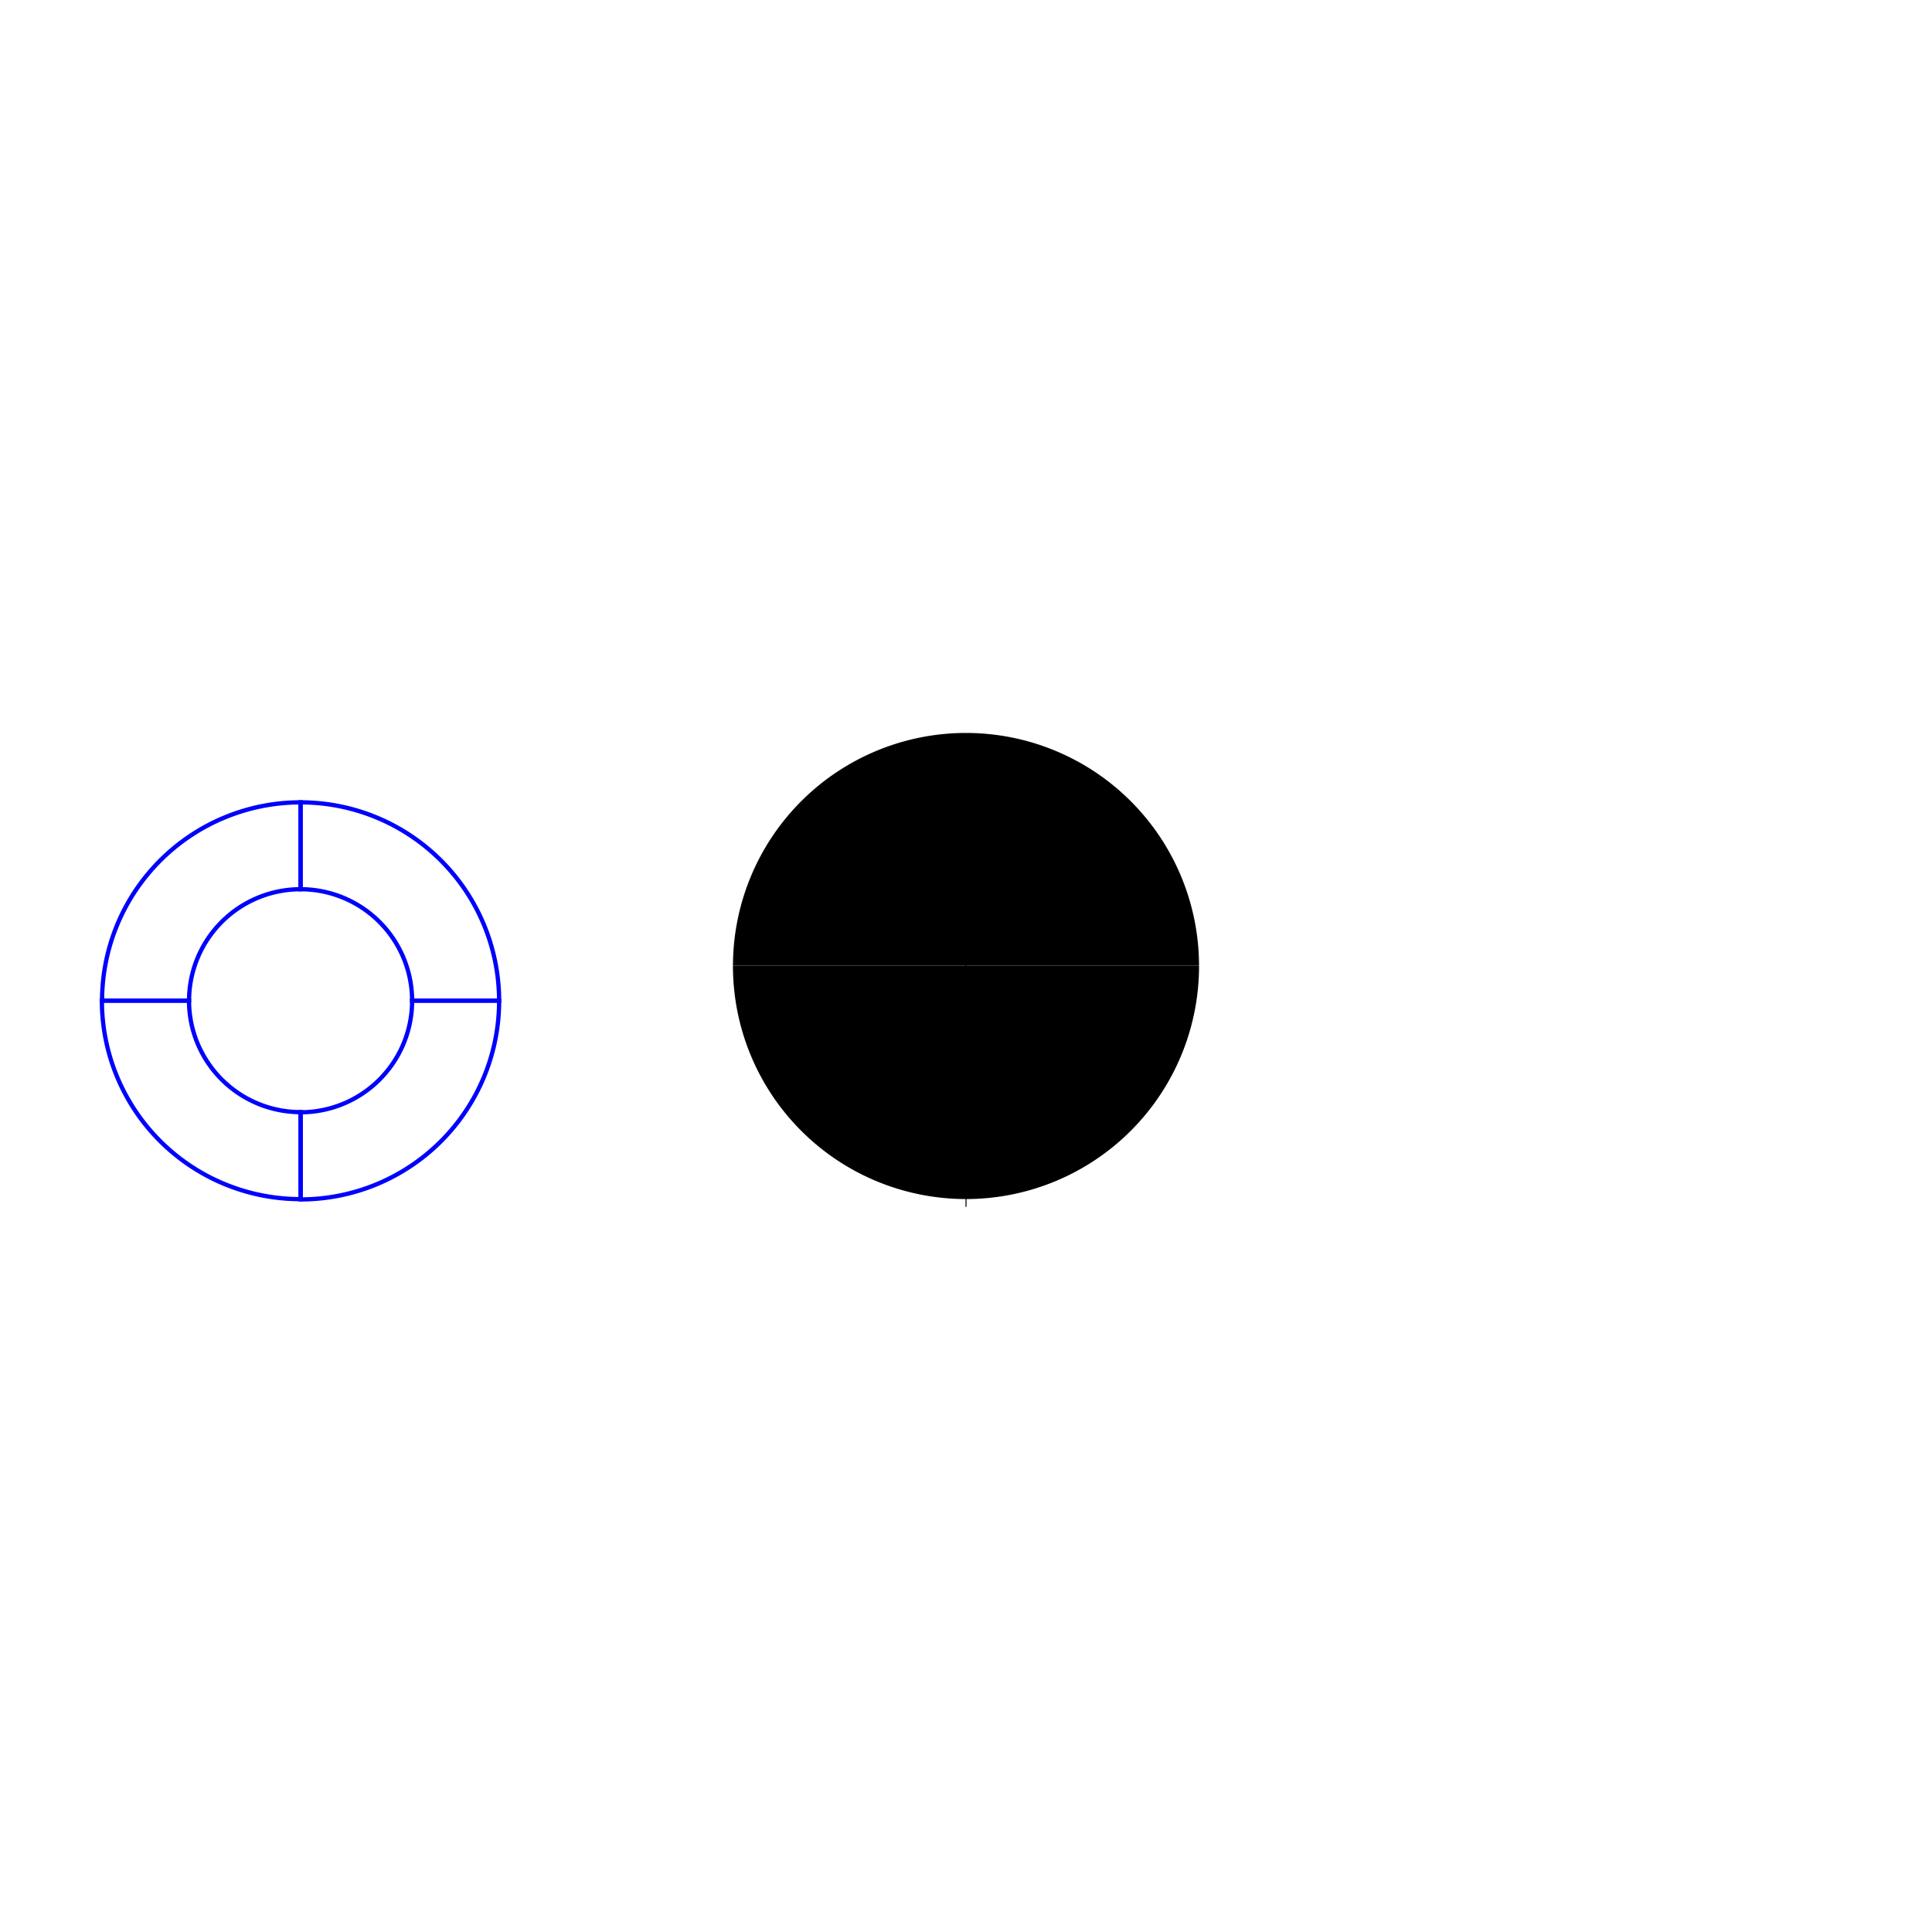 <?xml version="1.0" encoding="UTF-8" standalone="no"?>
<svg
   xmlns:dc="http://purl.org/dc/elements/1.1/"
   xmlns:cc="http://creativecommons.org/ns#"
   xmlns:rdf="http://www.w3.org/1999/02/22-rdf-syntax-ns#"
   xmlns:svg="http://www.w3.org/2000/svg"
   xmlns="http://www.w3.org/2000/svg"
   xmlns:sodipodi="http://sodipodi.sourceforge.net/DTD/sodipodi-0.dtd"
   xmlns:inkscape="http://www.inkscape.org/namespaces/inkscape"
   version="1.0"
   width="1448.136pt"
   height="1448.136pt"
   viewBox="0 0 1448.136 1448.136"
   preserveAspectRatio="xMidYMid meet"
   id="svg24"
   sodipodi:docname="simon-says.svg"
   inkscape:version="1.0.1 (1.0.1+r74)">
  <defs
     id="defs28" />
  <sodipodi:namedview
     pagecolor="#ffffff"
     bordercolor="#666666"
     borderopacity="1"
     objecttolerance="10"
     gridtolerance="10"
     guidetolerance="10"
     inkscape:pageopacity="0"
     inkscape:pageshadow="2"
     inkscape:window-width="1920"
     inkscape:window-height="1049"
     id="namedview26"
     showgrid="false"
     showguides="true"
     inkscape:guide-bbox="true"
     inkscape:zoom="1"
     inkscape:cx="524.52266"
     inkscape:cy="971.19444"
     inkscape:window-x="0"
     inkscape:window-y="0"
     inkscape:window-maximized="1"
     inkscape:current-layer="svg24"
     inkscape:pagecheckerboard="true"
     inkscape:document-rotation="0">
    <sodipodi:guide
       position="724.068,610.17"
       orientation="1,0"
       id="guide904"
       inkscape:locked="false" />
    <sodipodi:guide
       position="574.831,724.322"
       orientation="0,1"
       id="guide906"
       inkscape:locked="false" />
  </sodipodi:namedview>
  <path
     style="fill:#000000;stroke:none;stroke-width:0.1"
     inkscape:connector-curvature="0"
     id="path4"
     d="m 2658.434,-104.508 c -7.2,1.3 -17.4,5.1 -24.1,9.1 -7.7,4.6 -19.9,16.9 -24.6,24.9 -15.7,27.1 -11.4,61.8 10.5,84 7.8,7.8 15.5,12.8 26.3,16.9 7.8,2.9 10.5,3.4 20.5,3.8 13.9,0.6 21.8,-1 33.5,-6.7 15.1,-7.3 25.2,-17.4 32.5,-32.5 5,-10.2 7,-18.7 7,-30.1 0,-37.7 -29.4,-68.5 -67,-69.9 -5.2,-0.2 -11.8,0 -14.6,0.5 z m 26.6,39.9 0.5,-5.4 h 7 7 l 0.3,14.1 0.3,14.1 5,5.6 5.1,5.7 h -5.1 -5.1 v 17.5 17.5 h -11 -11 v -12.4 c 0,-14.5 -0.2,-14.8 -8.7,-14.4 l -5.8,0.3 -0.3,13.2 -0.3,13.3 h -11.4 -11.5 v -17.4 -17.5 l -4.6,-0.3 -4.6,-0.3 19.7,-22.2 19.7,-22.2 7.1,8.1 7.2,8.1 z" />
  <path
     style="fill:#000000;stroke:none;stroke-width:0.1"
     inkscape:connector-curvature="0"
     id="path6"
     d="m 2472.034,12.192 v 87.6 l -43.7,-0.6 c -24.1,-0.3 -60.4,-1.1 -80.8,-1.6 -52.4,-1.5 -108.6,-3 -154.5,-4.1 -102.3,-2.6 -244.1,-6.2 -334.5,-8.5 -101.3,-2.7 -121.5,-2.9 -121.5,-1.7 0,0.6 0.8,1.6 1.8,2.1 1.1,0.6 27.6,1.7 61.8,2.6 98.8,2.5 172.6,4.4 214.4,5.5 21.7,0.5 47.4,1.2 57,1.5 9.6,0.3 35.1,1 56.5,1.5 65.4,1.7 154.1,4 212.5,5.5 30.5,0.9 74.1,1.8 96.8,2.2 l 41.2,0.6 v -90.1 -90.2 h -3.5 -3.5 z" />
  <path
     style="fill:#000000;stroke:none;stroke-width:0.1"
     inkscape:connector-curvature="0"
     id="path8"
     d="m 2192.534,286.692 c -9.3,0.4 -20.6,1.2 -25,1.8 -22,2.7 -42.8,6 -51,8 -2.2,0.5 -8.3,1.9 -13.5,3 -78,17.4 -159.7,58.9 -221.5,112.4 -27.3,23.8 -53.2,51 -73.3,77.1 -5.1,6.6 -10,12.9 -10.8,14 -4.2,5.5 -22.9,34.3 -28.3,43.7 -35.2,61.4 -57.5,126.4 -66,192.8 -2.5,19.9 -3.2,27.6 -4.1,48.2 -1.1,24 0,57.8 2.6,78.3 0.8,6.6 1.9,15.4 2.4,19.5 1.8,14.6 7,40.2 11.7,57.5 1.3,4.9 3.1,11.5 3.9,14.5 1.9,7.1 5.2,17 6.4,19.2 0.6,1 1,2.4 1,3.2 0,0.7 0.9,3.5 1.9,6.2 1.1,2.7 3.6,9.2 5.6,14.4 8.3,21.5 22.2,50.1 34.5,71.5 5.7,9.8 23.3,37 28.2,43.5 7,9.3 21.7,28 23.9,30.5 21.5,24.5 40.1,43.4 56.4,57.4 5.5,4.7 10.2,8.8 10.5,9.1 0.3,0.4 4.8,4 10,8.1 45.6,36 100.8,66.2 153,83.6 4.1,1.3 8.4,2.9 9.5,3.3 2.4,1.1 26.7,8 38,10.9 10,2.5 38.7,8 48,9.1 3.9,0.5 10.6,1.4 15,2 4.4,0.6 19.7,1.7 34,2.6 39.5,2.2 74.7,0.1 117.5,-7.2 22.6,-3.9 31.3,-5.9 58.5,-13.6 7.8,-2.2 16.4,-5.2 40,-13.8 28.7,-10.6 68.9,-31.3 97.5,-50.3 17.1,-11.3 44.5,-31.5 47,-34.6 0.3,-0.4 4.7,-4.2 9.9,-8.6 21.9,-18.4 53.4,-52 72.8,-77.6 18.1,-24 19.8,-26.6 40,-60.4 2.3,-3.9 20.6,-40.6 23.6,-47.5 14.5,-32.9 28.1,-77.5 34.8,-114 8.7,-47.6 11,-106.5 5.9,-148.5 -4.8,-38.9 -8.5,-58.5 -16.6,-87.5 -9.7,-34.6 -20.7,-62.5 -37.9,-96.5 -9,-17.8 -9.6,-18.8 -20.3,-36.5 -9.9,-16.4 -18.7,-29.1 -32.2,-46.6 -25.1,-32.5 -61.9,-69.2 -95,-94.6 -10.1,-7.7 -29.7,-21.8 -30.4,-21.8 -0.2,0 -3.7,-2.2 -7.8,-4.8 -6.5,-4.3 -10,-6.4 -23.8,-14.5 -5.5,-3.2 -34.7,-17.9 -43.5,-21.9 -28.6,-13 -65.1,-25.2 -94.5,-31.8 -5.2,-1.1 -11.3,-2.5 -13.5,-3 -8.4,-2.1 -30.4,-5.5 -51,-8 -10.2,-1.2 -48.5,-3.1 -59,-2.9 -4.4,0.1 -15.6,0.6 -25,1.1 z m -207.5,214.9 c 2.5,0.5 8.2,2.8 12.8,5 11.5,5.6 20.2,14.2 26.4,26.4 7.1,13.8 8.3,24.4 4.9,40.7 -2.3,11 -7.4,19.3 -17.5,28.2 -15.1,13.3 -20.7,15.6 -38.7,15.6 -14.5,0 -22.7,-2 -31,-7.5 -9.9,-6.5 -13.1,-9.6 -19.7,-19.3 -4.9,-7.2 -6.1,-9.9 -7.2,-15.7 -1.8,-9.1 -1.6,-24.3 0.3,-32.5 1.7,-7.2 9.7,-20.5 14.1,-23.3 1.4,-1 4.8,-3.7 7.5,-6.1 5.6,-5 13.1,-8.9 21.1,-11 6.4,-1.7 20.6,-2 27,-0.5 z m 263,69.4 c 95.2,10.1 175.6,77 203.7,169.4 25.2,83.1 2.6,174.9 -58.3,236.6 -55.8,56.5 -134.9,82.3 -211.4,68.9 -13,-2.3 -17.7,-3.3 -28,-6.5 -55,-16.8 -100.8,-50.8 -132,-98 -48.9,-74 -53,-168.2 -10.7,-246.4 14.8,-27.3 35.8,-52.4 60.2,-72 33.9,-27.4 79,-46.7 119.5,-51.4 5.2,-0.6 10.9,-1.3 12.5,-1.5 7.9,-0.9 32.4,-0.4 44.5,0.9 z m 474,255.7 c 0,5.4 -0.4,8.7 -0.9,8 -1,-1.6 -2.1,8 -2.1,18.7 0,4.2 -0.5,10.3 -1.1,13.6 -0.6,3.3 -1.5,9.8 -2,14.5 -1.2,12.9 -2.5,21.2 -3.8,24.3 -0.6,1.6 -1.1,4.7 -1.1,7.1 0,2.3 -0.4,4.6 -0.9,5.1 -0.5,0.6 -1.1,2.8 -1.4,5 -0.3,2.2 -1.1,6 -1.7,8.5 -0.7,2.5 -1.6,6.3 -2.2,8.5 -1.8,7.4 -4,15 -4.9,16.7 -0.5,1 -0.9,2.9 -0.9,4.2 0,1.3 -0.7,3.7 -1.5,5.2 -0.8,1.6 -1.5,3.7 -1.5,4.6 0,0.9 -0.4,2 -1,2.3 -0.5,0.3 -1,1.7 -1,3.1 0,1.3 -0.4,3.2 -0.9,4.2 -2.1,3.8 -4.1,8.6 -4.1,9.7 0,0.6 -1.1,3.5 -2.5,6.3 -1.4,2.9 -2.5,5.6 -2.5,6.2 0,0.6 -0.4,1.8 -0.9,2.8 -0.8,1.7 -2.7,5.9 -5.4,12.2 -4.3,10.1 -6,13.7 -7,15.5 -0.6,1.1 -3.5,6.7 -6.5,12.5 -3,5.8 -5.8,10.9 -6.2,11.5 -0.7,0.9 -2.4,3.8 -7.5,13 -1.1,2 -6.7,10.7 -15.1,23.5 -2.3,3.6 -5.2,7.6 -6.3,8.9 -1.2,1.3 -2.1,2.7 -2.1,3.1 0,0.3 -0.8,1.5 -1.7,2.6 -1,1.1 -5,6.2 -9,11.4 -3.9,5.2 -8.1,10.6 -9.3,12 -1.2,1.4 -3.9,4.5 -5.9,6.9 -11,13.4 -34.7,37 -49.1,49 -3.6,3 -6.9,5.9 -7.5,6.5 -0.5,0.6 -2.8,2.4 -5,4 -2.2,1.7 -4.2,3.3 -4.5,3.6 -1.1,1.4 -22.6,17.3 -24.7,18.3 -1.3,0.6 -2.3,1.4 -2.3,1.9 0,0.4 -0.6,0.8 -1.4,0.8 -0.8,0 -1.6,0.4 -1.8,0.8 -0.3,0.9 -16.9,11.6 -22.6,14.7 -2.1,1.1 -5.9,3.3 -8.5,4.8 -11.8,7 -38.3,20.3 -49.2,24.7 -1.1,0.5 -3.6,1.5 -5.5,2.3 -1.9,0.8 -5.7,2.3 -8.5,3.3 -2.7,0.9 -5.4,2.1 -6,2.4 -0.5,0.4 -1.9,1 -3,1.3 -1.1,0.3 -7.2,2.4 -13.5,4.7 -6.3,2.3 -13,4.4 -14.8,4.7 -1.8,0.3 -3.5,0.9 -3.8,1.4 -0.3,0.5 -1.7,0.9 -3.2,0.9 -1.5,0.1 -3.8,0.7 -5.2,1.5 -1.4,0.8 -3.7,1.4 -5.2,1.5 -1.5,0 -3,0.4 -3.3,1 -0.3,0.6 -2.2,1 -4.1,1 -2,0 -4.4,0.5 -5.5,1.1 -2.1,1.1 -7.8,2.3 -17.9,3.8 -3,0.5 -6.2,1.2 -7,1.5 -2.2,0.9 -13.2,2.6 -22.5,3.6 -7.5,0.8 -44.5,3.9 -47.3,4 -0.7,0 -1,0.4 -0.7,1 0.4,0.6 -2.7,1 -8.4,1 h -9.1 v -125 -125 h 5 c 13.5,0 41.2,-4.8 59.5,-10.3 34.8,-10.5 69.4,-30.4 97.2,-55.9 46.7,-43 76.2,-103.9 79.9,-165.1 l 0.7,-10.7 h 124.9 124.8 z m -728,158.8 c 17,4.6 29,11.9 42.1,25.6 12.4,13.2 21,35.8 21,55.9 0,6.1 -0.6,12.2 -1.5,15.5 -0.9,3 -2.1,7.7 -2.7,10.5 -3.1,13.7 -14.7,30.1 -30,42.6 -6.7,5.5 -23.1,12.6 -34.6,15 -26.2,5.6 -55.7,-2.5 -73.3,-20.1 -11.3,-11.3 -15.2,-16.6 -19.7,-26.5 -6.7,-14.7 -8.6,-24.5 -8,-40 0.5,-15.3 1.9,-20.7 8.6,-34.7 4.3,-9 6.2,-11.7 15.4,-21.3 10.2,-10.8 10.8,-11.2 22.5,-16.8 20.6,-9.9 38.5,-11.6 60.2,-5.7 z" />
  <path
     style="fill:#000000;stroke:none;stroke-width:0.1"
     inkscape:connector-curvature="0"
     id="path10"
     d="m 2060.034,755.392 c -11,2.4 -16,9.6 -16,22.9 0,13.3 3.3,17.8 21.7,29.8 6.1,4 11.7,8.2 12.2,9.3 0.6,1.1 1.1,4.4 1.1,7.4 0,7 -1.4,8.2 -9.3,8.2 -7.5,-0.1 -8.7,-1.5 -8.7,-10.2 v -6.3 h -9.5 -9.5 v 8.7 c 0.1,18.4 7,24.3 28.5,24.3 12.4,0 18.3,-1.5 22.6,-5.9 5.5,-5.4 7.5,-17.9 4.7,-28.9 -1.6,-6.3 -8.5,-13.1 -21,-20.5 -5.3,-3.2 -10.4,-6.7 -11.3,-7.9 -2.1,-3.1 -2,-12.1 0.2,-13.9 1.7,-1.4 9.8,-1.8 11.1,-0.5 0.4,0.4 0.9,4 1.2,7.9 l 0.5,7.2 9.3,0.3 9.2,0.3 v -9.4 c 0,-17.4 -5.2,-22.7 -23.3,-23.3 -5.6,-0.1 -11.8,0 -13.7,0.5 z" />
  <path
     style="fill:#000000;stroke:none;stroke-width:0.1"
     inkscape:connector-curvature="0"
     id="path12"
     d="m 2272.034,755.092 c -9.4,1.8 -14.1,6.1 -15.9,14.4 -0.6,3 -1.1,16.4 -1.1,32.5 0,30.5 0.7,35.9 5.1,41 4.6,5.2 8.2,6 27.9,6 16.8,0 17.7,-0.1 21.9,-2.5 2.5,-1.4 5.4,-4.1 6.5,-6 2,-3.3 2.1,-5 2.1,-38.5 v -35 l -2.4,-3.9 c -4,-6.4 -8.8,-7.9 -26.6,-8.2 -8.2,-0.1 -16.1,0 -17.5,0.2 z m 26.3,17.3 c 1.8,1.8 1.7,57.5 -0.1,59.3 -2.1,2.1 -17.7,2.4 -20.7,0.4 l -2.5,-1.7 0.2,-28.7 0.3,-28.6 2.5,-1.4 c 3.1,-1.6 18.5,-1.1 20.3,0.7 z" />
  <path
     style="fill:#000000;stroke:none;stroke-width:0.1"
     inkscape:connector-curvature="0"
     id="path14"
     d="m 2108.434,756.792 c -0.3,0.8 -0.4,4.3 -0.2,7.8 l 0.3,6.4 4.3,0.3 4.2,0.3 v 30.4 30.4 l -4.2,0.3 -4.3,0.3 v 7.5 7.5 h 18 18 v -7.5 -7.5 l -4.2,-0.3 -4.3,-0.3 v -30.4 -30.4 l 4.3,-0.3 4.2,-0.3 v -7.5 -7.5 l -17.8,-0.3 c -14.3,-0.2 -17.8,0 -18.3,1.1 z" />
  <path
     style="fill:#000000;stroke:none;stroke-width:0.1"
     inkscape:connector-curvature="0"
     id="path16"
     d="m 2158.634,757.092 c -0.9,2.4 -0.7,88.7 0.2,90.2 0.6,0.9 3.3,1.2 9.8,1 l 8.9,-0.3 0.4,-22 0.3,-22 7.2,22 7.2,22 h 5.4 5.3 l 7.2,-22 7.3,-22 0.3,22 0.4,22 8.9,0.3 c 6.5,0.2 9.2,-0.1 9.8,-1 1,-1.7 1,-88.9 0,-90.6 -0.6,-0.9 -3.5,-1.2 -10.8,-1 l -9.9,0.3 -9,27.2 c -4.9,15 -9.2,27.4 -9.6,27.7 -0.3,0.3 -4,-10.6 -8.3,-24.2 -4.3,-13.6 -8.4,-26.2 -9.2,-28 l -1.3,-3.2 h -9.9 c -8.2,0 -10.1,0.3 -10.6,1.6 z" />
  <path
     style="fill:#000000;stroke:none;stroke-width:0.1"
     inkscape:connector-curvature="0"
     id="path18"
     d="m 2336.634,756.992 c -0.9,2.5 -0.7,88.8 0.2,90.3 0.6,0.9 3.3,1.2 9.8,1 l 8.9,-0.3 0.5,-25 0.5,-25 10.9,25.3 10.9,25.3 9.6,-0.3 9.6,-0.3 v -46 -46 h -9.5 -9.5 l -0.5,24.8 -0.5,24.8 -10.6,-24.8 -10.6,-24.8 -9.5,-0.3 c -8.1,-0.2 -9.7,0 -10.2,1.3 z" />
  <path
     style="fill:#000000;stroke:none;stroke-width:0.1"
     inkscape:connector-curvature="0"
     id="path20"
     d="m 2441.034,1456.492 v 66 h -22.2 c -12.3,0 -33.5,-0.5 -47.3,-1 -13.7,-0.5 -47.3,-1.6 -74.5,-2.5 -27.2,-0.8 -68.6,-2.2 -92,-3 -79.5,-2.7 -93.6,-2.9 -94.5,-1.5 -0.6,1 2,1.2 13.6,0.7 7.9,-0.3 13.1,-0.2 11.4,0.2 -2.9,0.6 27.2,2.1 84,4.1 25.1,0.9 106.1,3.7 174.1,6 41.3,1.4 47.4,1.4 47.4,-0.5 0,-0.8 0.7,-1.5 1.5,-1.5 0.8,0 1.5,-0.7 1.5,-1.5 0,-0.8 0.7,-1.5 1.5,-1.5 1.3,0 1.5,-7.7 1.5,-63.5 0,-55.8 -0.2,-63.5 -1.5,-63.5 -0.8,0 -1.5,-0.7 -1.5,-1.5 0,-0.8 -0.7,-1.5 -1.5,-1.5 -1.3,0 -1.5,8 -1.5,66 z" />
  <g
     id="g882"
     transform="translate(1682.034,-150.508)" />
  <path
     style="stroke-width:0.241"
     d="M 965.424 965.084 L 732.527 965.084 A 232.909 232.909 0 0 0 732.516 965.424 A 232.909 232.909 0 0 0 965.424 1198.332 L 965.424 965.084 z "
     id="path928"
     transform="scale(0.75)" />
  <path
     style="stroke-width:0.241"
     d="M 965.424 732.516 A 232.909 232.909 0 0 0 732.527 965.084 L 965.424 965.084 L 965.424 732.516 z "
     id="path915"
     transform="scale(0.75)" />
  <path
     style="stroke-width:0.241"
     d="M 1198.314 965.084 L 965.424 965.084 L 965.424 1198.332 A 232.909 232.909 0 0 0 1198.332 965.424 A 232.909 232.909 0 0 0 1198.314 965.084 z "
     id="path923"
     transform="scale(0.75)" />
  <path
     style="stroke-width:0.241"
     d="M 965.424 732.516 L 965.424 965.084 L 1198.314 965.084 A 232.909 232.909 0 0 0 965.424 732.516 z "
     id="path902"
     transform="scale(0.75)" />
  <path
     style="fill:none;stroke:#000000;stroke-width:0.75px;stroke-linecap:butt;stroke-linejoin:miter;stroke-opacity:1"
     d="m 724.068,553.22 c 0,170.593 0,170.593 0,170.593 v 0"
     id="path908"
     inkscape:connector-curvature="0" />
  <path
     style="fill:none;stroke:#000000;stroke-width:0.75px;stroke-linecap:butt;stroke-linejoin:miter;stroke-opacity:1"
     d="m 724.068,553.22 v 351.356 0"
     id="path910"
     inkscape:connector-curvature="0" />
  <path
     id="path978"
     style="fill:none;stroke:#0000ff;stroke-width:3.195;stroke-miterlimit:4;stroke-dasharray:none;stroke-opacity:1"
     d="M 225.308,601.403 A 148.813,148.813 0 0 0 76.503,749.997 h 65.211 a 83.597,83.597 0 0 1 83.594,-83.474 z"
     inkscape:export-filename="/home/luisgomez/dev/whoislewys/whoislewys.dev/static/simon-says-corner.png"
     inkscape:export-xdpi="96"
     inkscape:export-ydpi="96" />
  <path
     id="path980"
     style="fill:none;stroke:#0000ff;stroke-width:3.195;stroke-miterlimit:4;stroke-dasharray:none;stroke-opacity:1"
     d="m 308.898,749.997 a 83.597,83.597 0 0 1 0.006,0.122 83.597,83.597 0 0 1 -83.596,83.598 V 899.027 A 148.813,148.813 0 0 0 374.12,750.215 a 148.813,148.813 0 0 0 -0.011,-0.217 z" />
  <path
     id="path982"
     style="fill:none;stroke:#0000ff;stroke-width:3.195;stroke-miterlimit:4;stroke-dasharray:none;stroke-opacity:1"
     d="m 225.308,601.403 v 65.121 a 83.597,83.597 0 0 1 83.59,83.474 h 65.211 A 148.813,148.813 0 0 0 225.308,601.403 Z" />
  <path
     id="path985"
     style="fill:none;stroke:#0000ff;stroke-width:3.195;stroke-miterlimit:4;stroke-dasharray:none;stroke-opacity:1"
     d="m 225.404,833.588 a 83.597,83.597 0 0 1 -0.122,0.006 83.597,83.597 0 0 1 -83.598,-83.596 H 76.375 a 148.813,148.813 0 0 0 148.812,148.812 148.813,148.813 0 0 0 0.217,-0.011 z" />
</svg>
